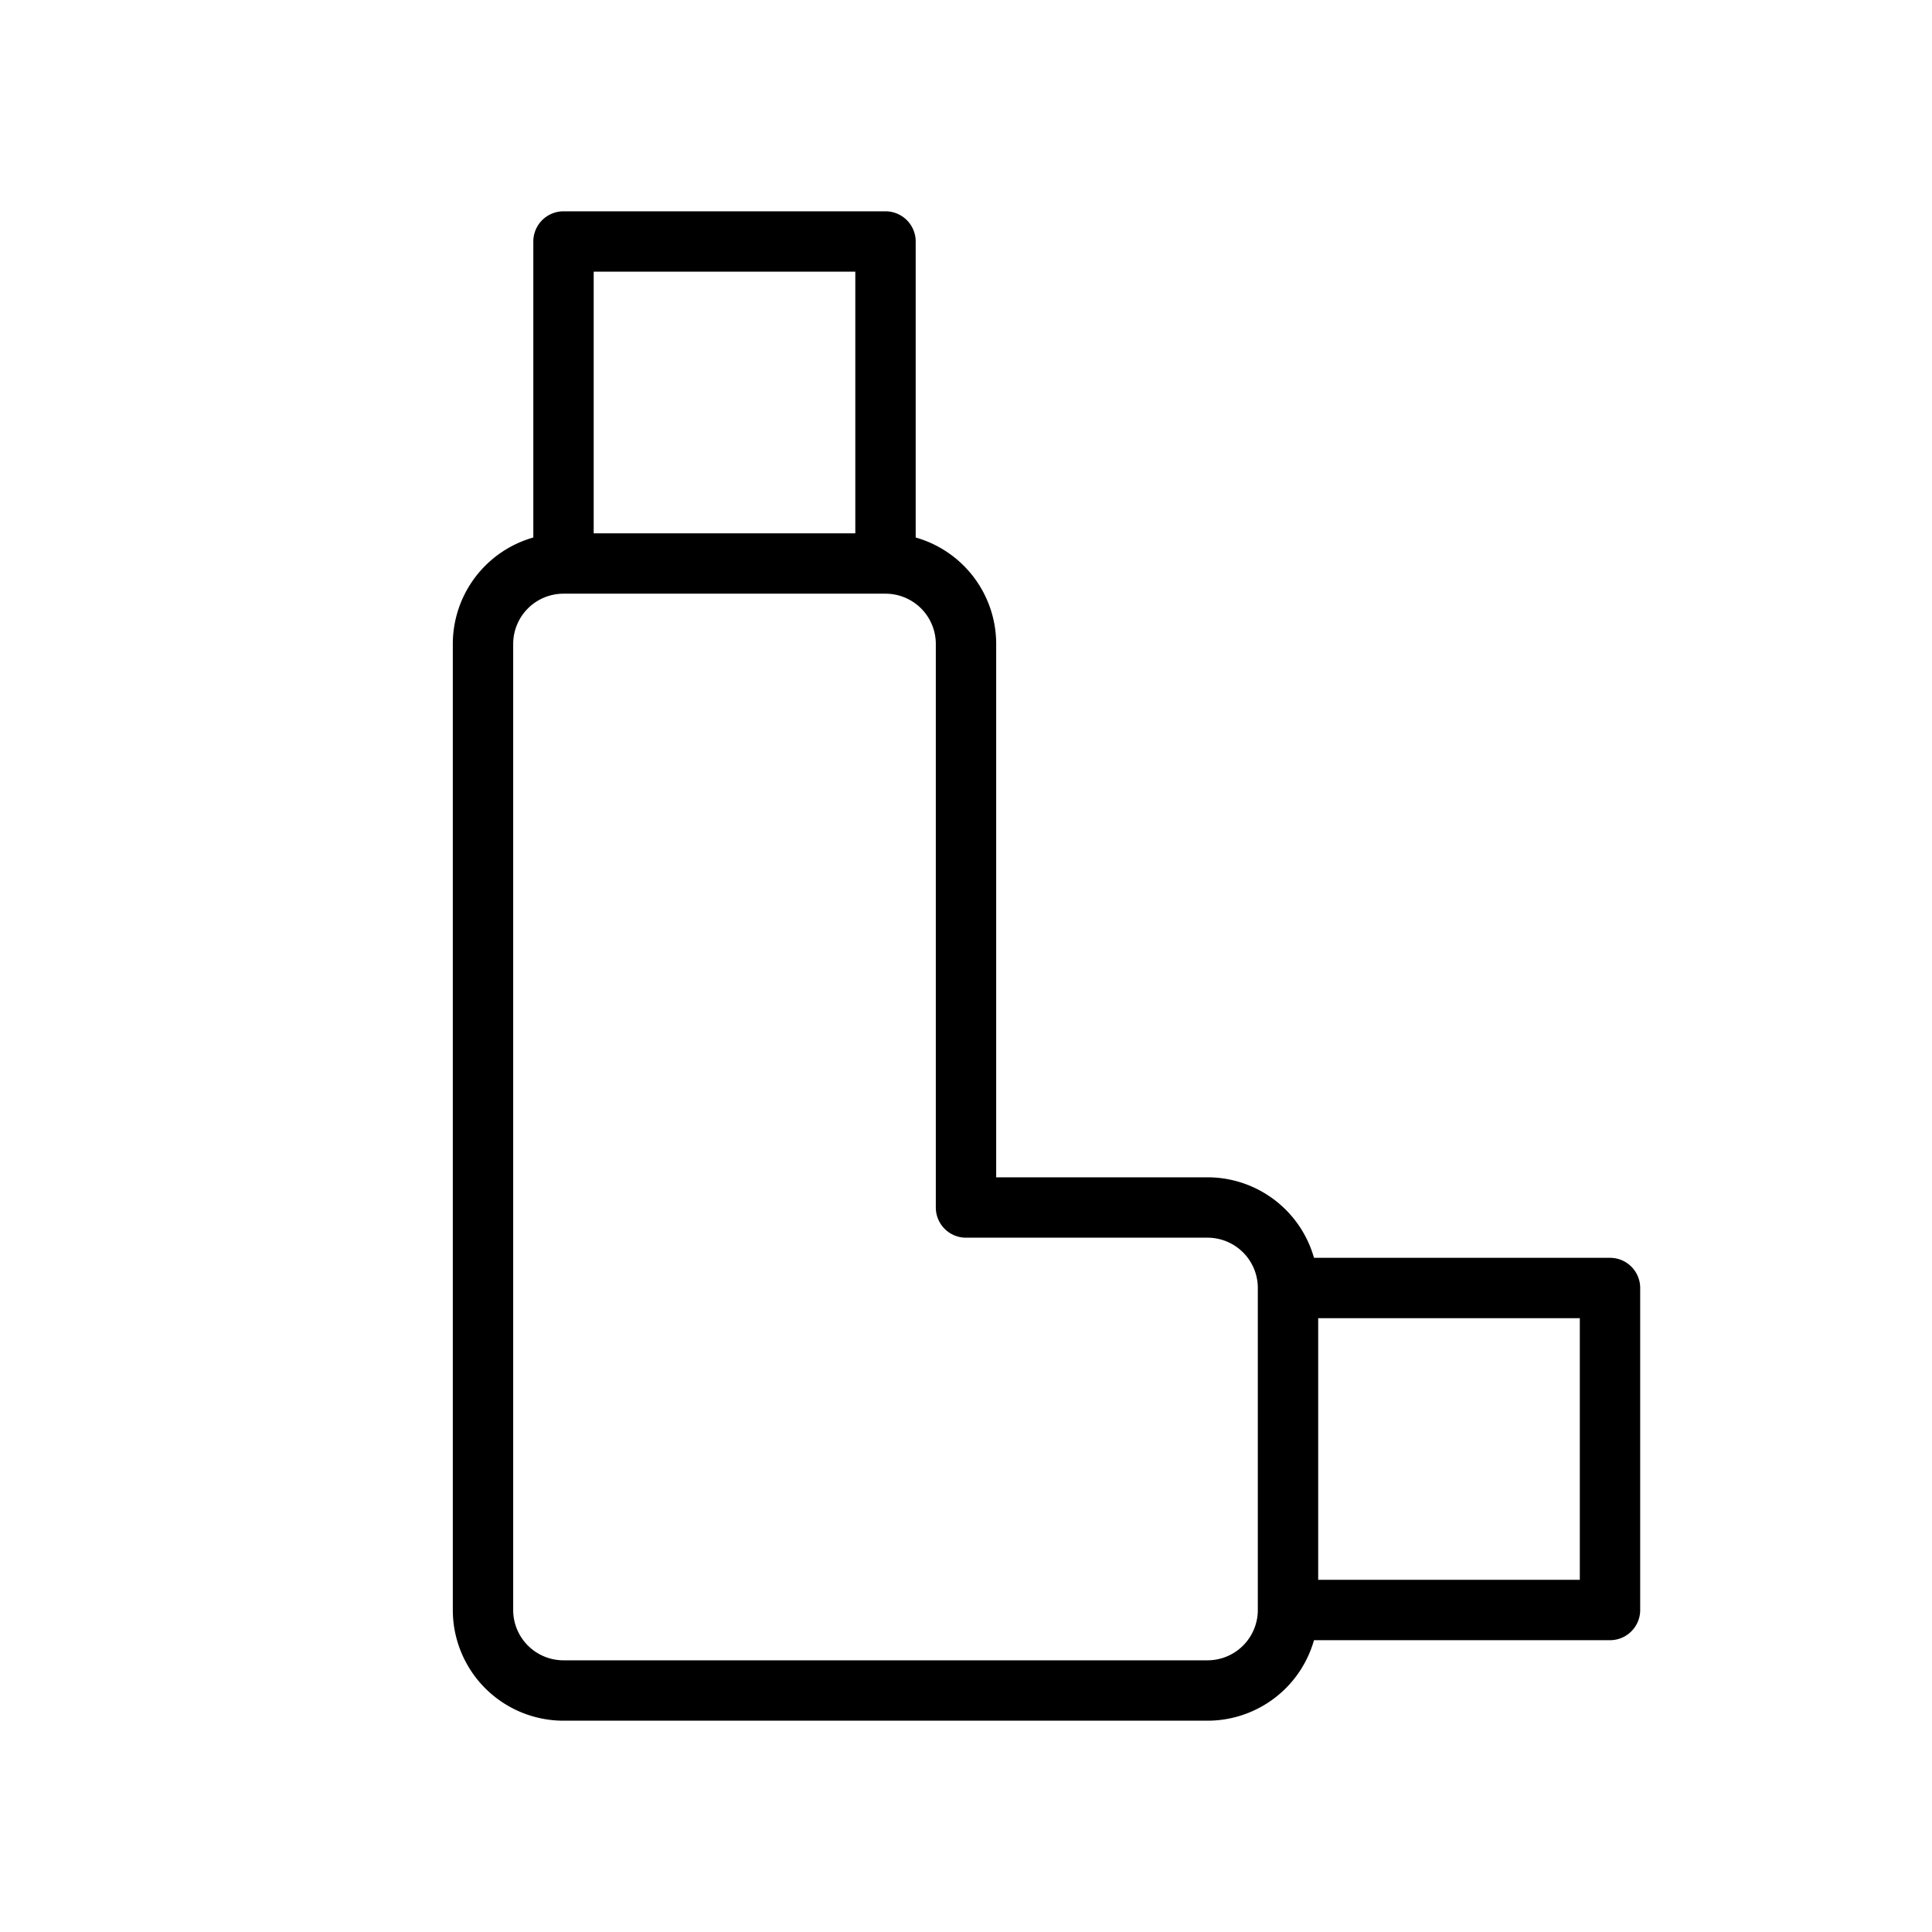 <svg id="Line" xmlns="http://www.w3.org/2000/svg" viewBox="0 0 24 24" width="96" height="96"><path id="primary" d="M15,15a1,1,0,0,1,1,1v4a1,1,0,0,1-1,1H7a1,1,0,0,1-1-1V8A1,1,0,0,1,7,7h4a1,1,0,0,1,1,1v7ZM11,3H7V7h4Zm9,17V16H16v4Z" style="fill: none; stroke: currentColor;color:currentColor; stroke-linecap: round; stroke-linejoin: round; stroke-width: 0.75;"></path></svg>
